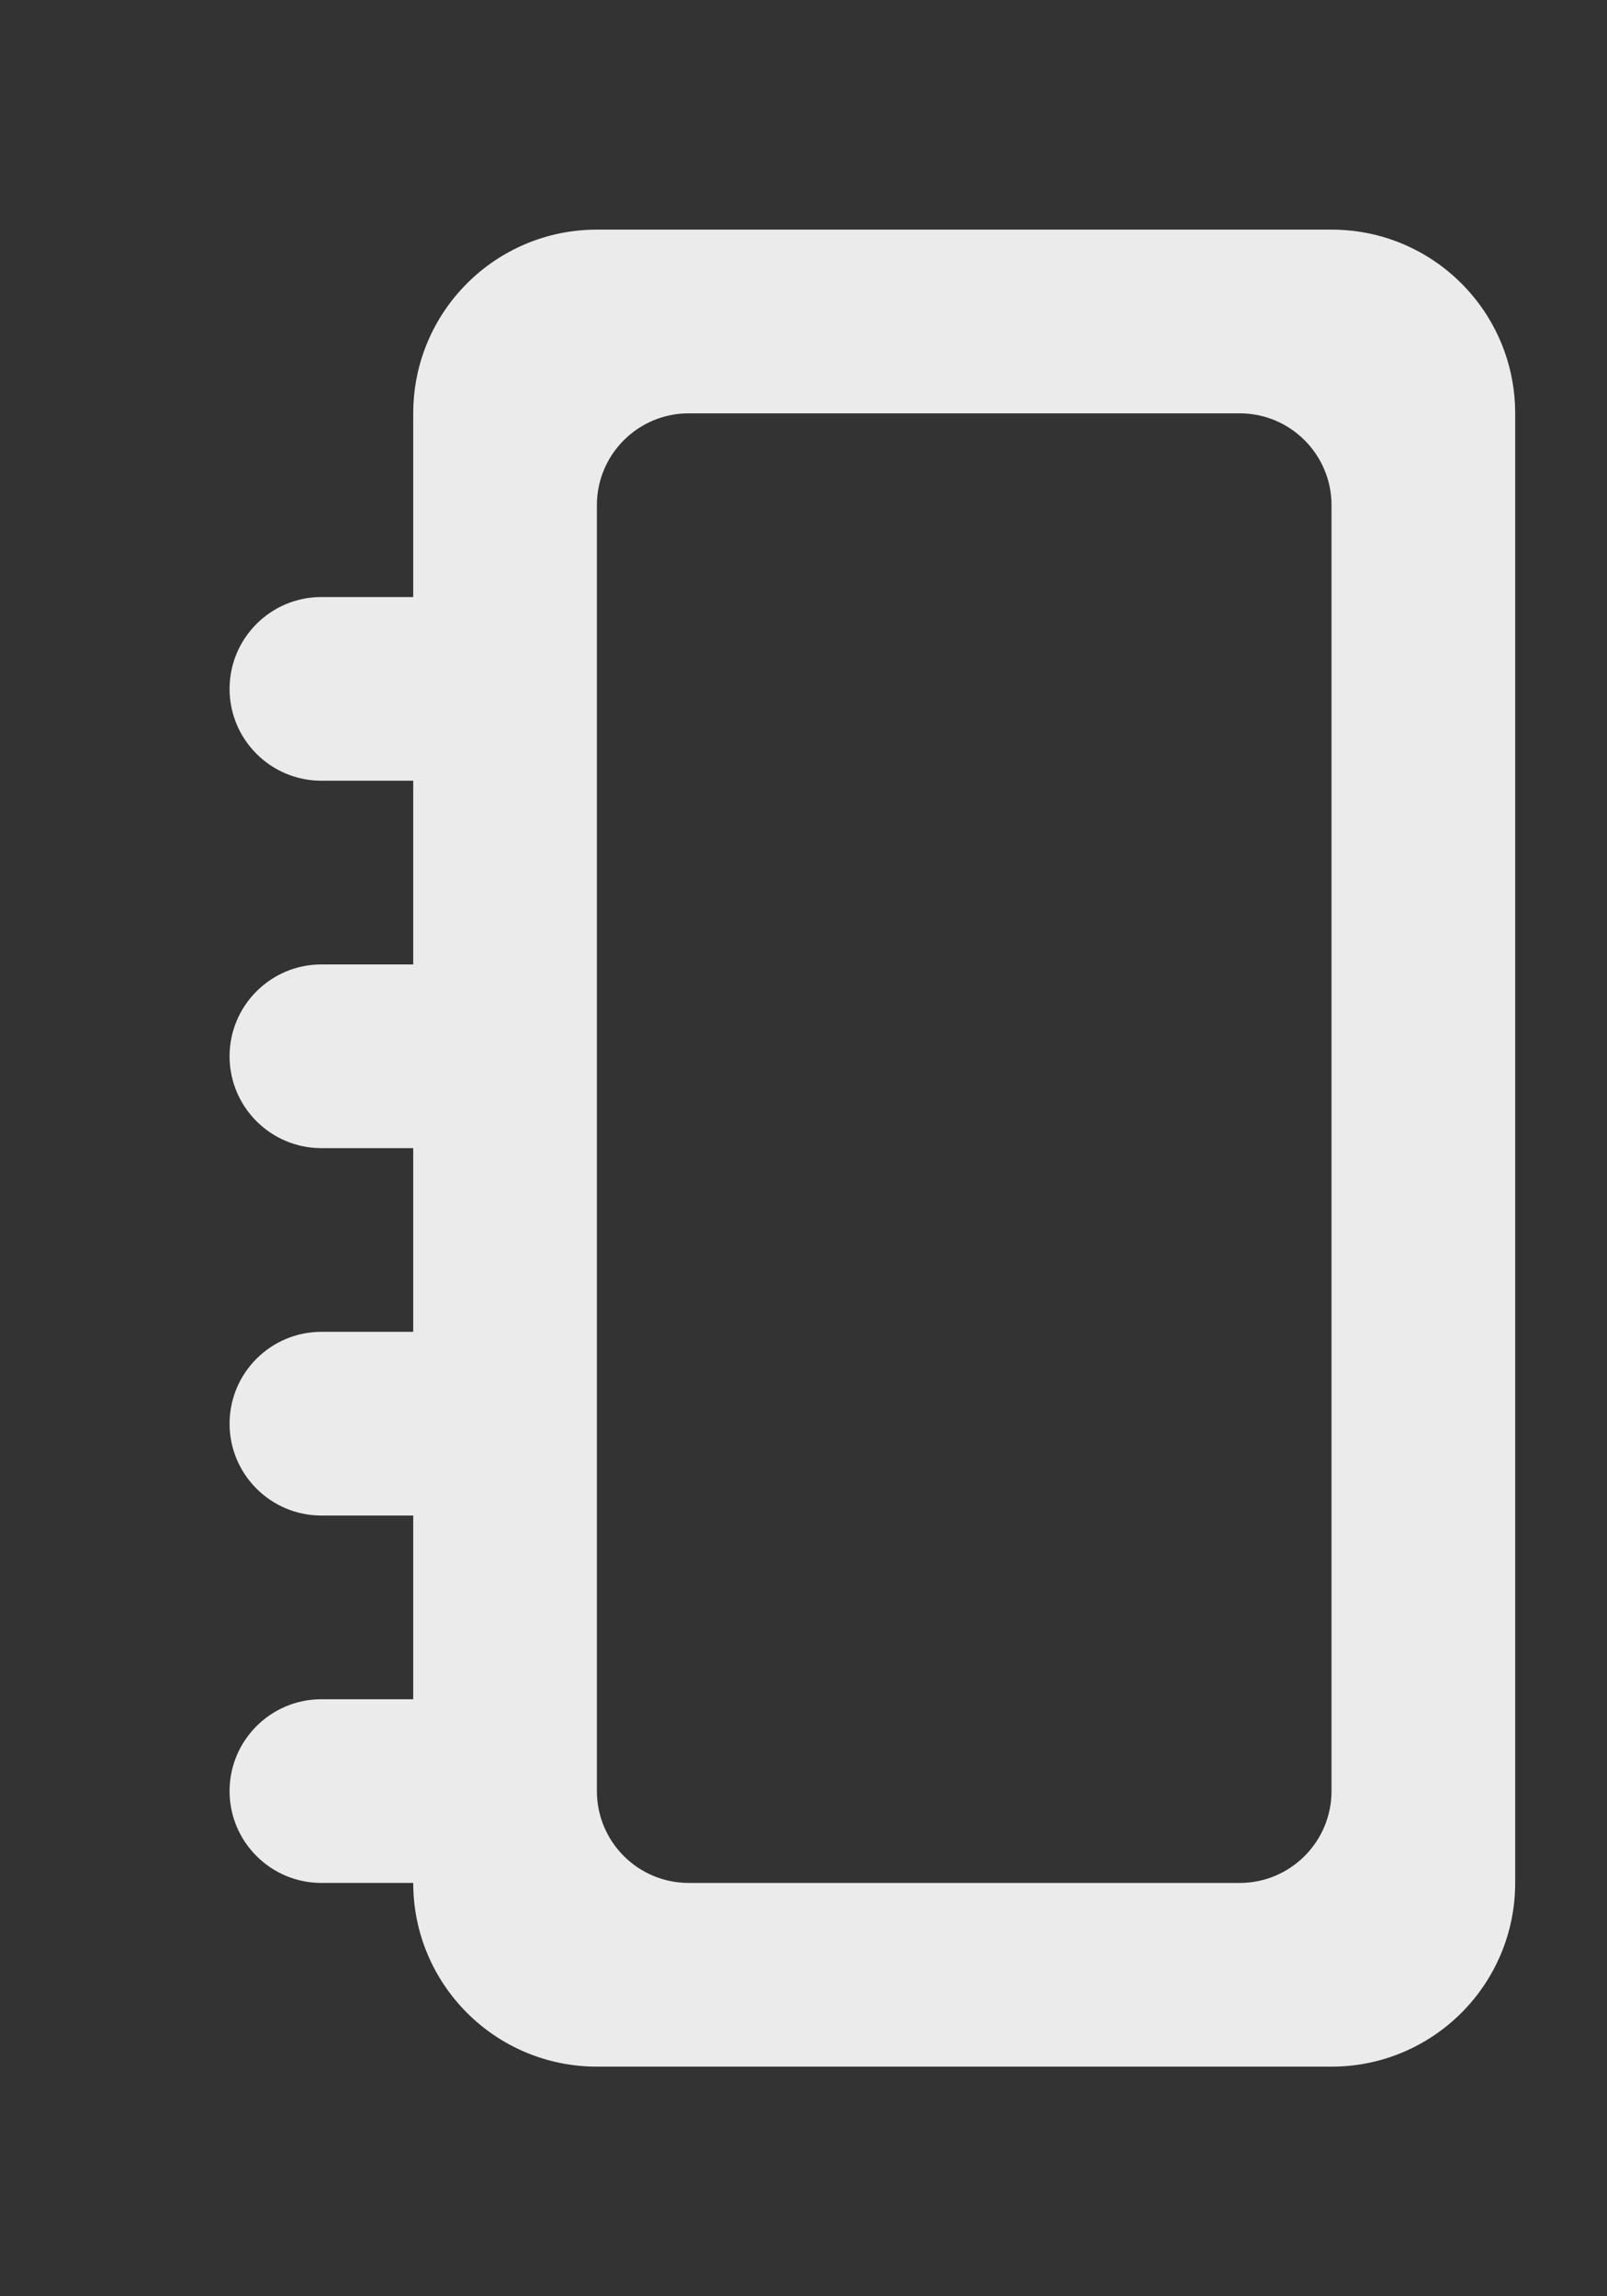 <!-- Generated by IcoMoon.io -->
<svg version="1.1" xmlns="http://www.w3.org/2000/svg" width="28" height="40" viewBox="0 0 28 40">
<rect x="0" y="0" width="28" height="40" fill="#333333" stroke="none"/>
<title>mp-notebook-4</title>
<path fill="#ebebeb" d="M23.2 31.2c0 0.883-0.717 1.6-1.6 1.6h-9.6c-0.883 0-1.6-0.717-1.6-1.6v-22.4c0-0.883 0.717-1.6 1.6-1.6h9.6c0.883 0 1.6 0.717 1.6 1.6v22.4zM23.2 4h-12.8c-1.768 0-3.2 1.432-3.2 3.2v3.2h-1.6c-0.883 0-1.6 0.717-1.6 1.6s0.717 1.6 1.6 1.6h1.6v3.2h-1.6c-0.883 0-1.6 0.717-1.6 1.6s0.717 1.6 1.6 1.6h1.6v3.2h-1.6c-0.883 0-1.6 0.717-1.6 1.6s0.717 1.6 1.6 1.6h1.6v3.2h-1.6c-0.883 0-1.6 0.717-1.6 1.6s0.717 1.6 1.6 1.6h1.6c0 1.768 1.432 3.2 3.2 3.2h12.8c1.768 0 3.2-1.432 3.2-3.2v-25.6c0-1.768-1.432-3.2-3.2-3.2v0z"></path>
</svg>
